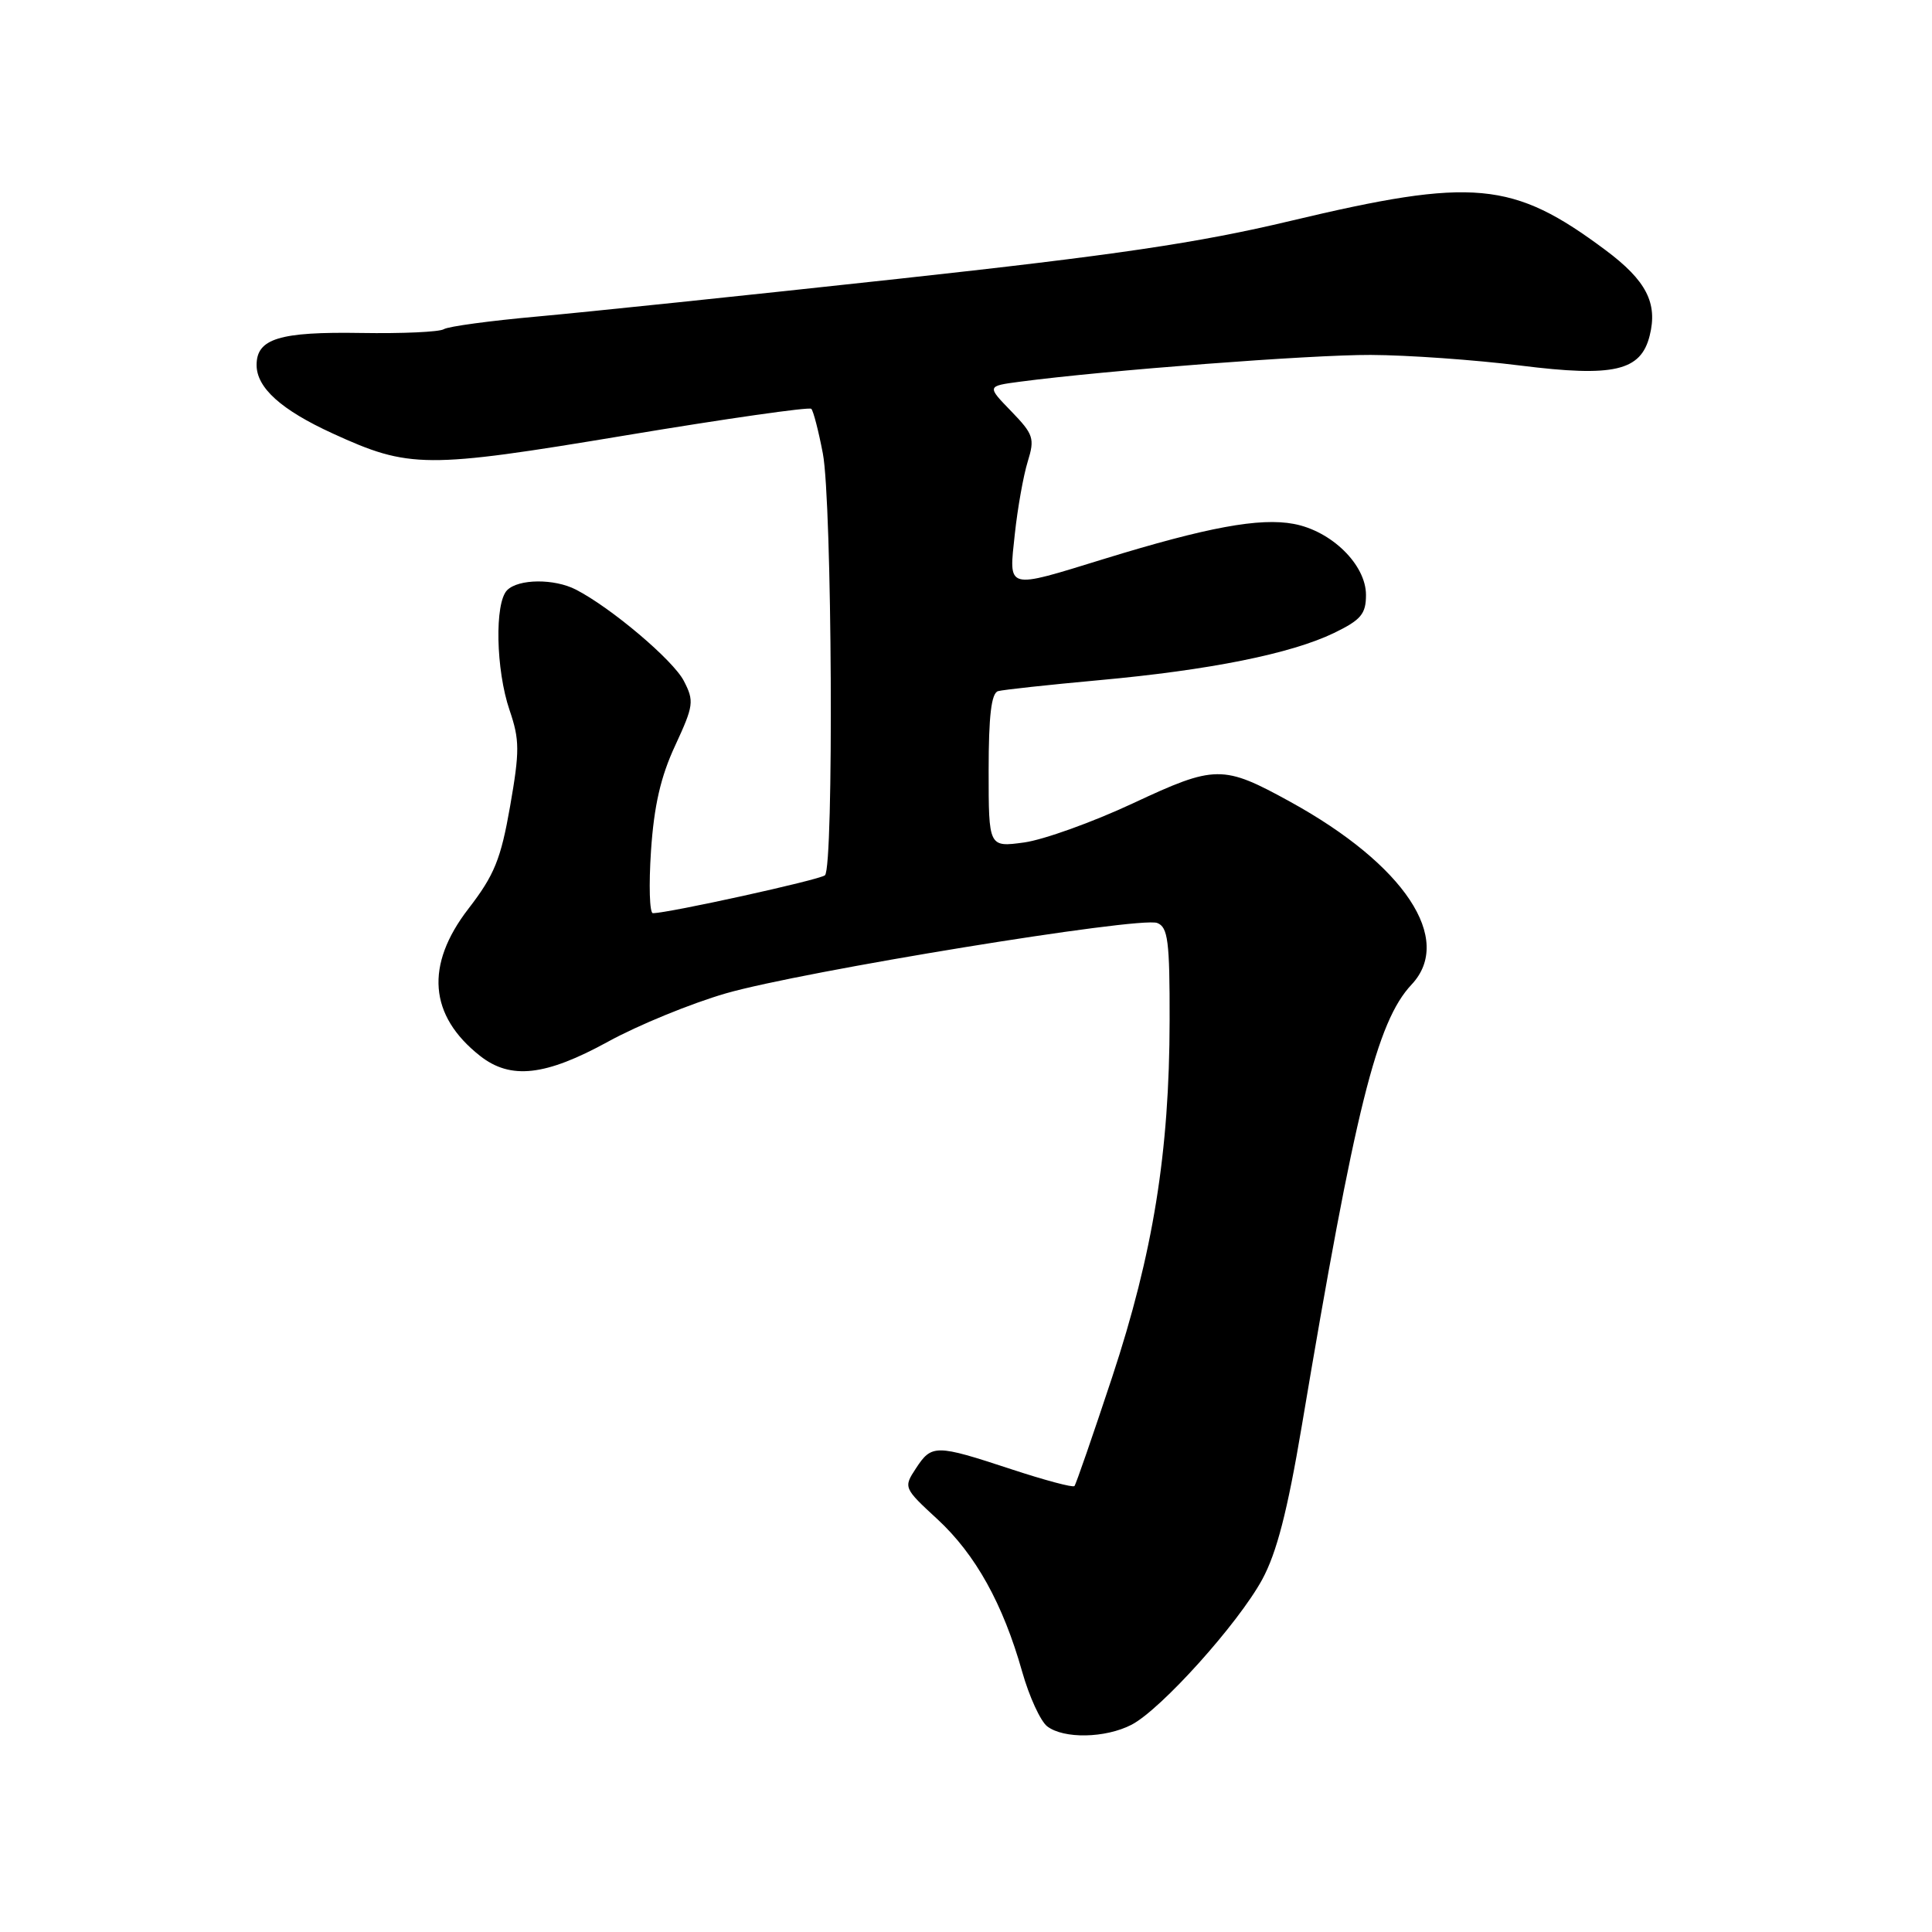 <?xml version="1.0" encoding="UTF-8" standalone="no"?>
<!DOCTYPE svg PUBLIC "-//W3C//DTD SVG 1.1//EN" "http://www.w3.org/Graphics/SVG/1.1/DTD/svg11.dtd" >
<svg xmlns="http://www.w3.org/2000/svg" xmlns:xlink="http://www.w3.org/1999/xlink" version="1.1" viewBox="0 0 256 256">
 <g >
 <path fill="currentColor"
d=" M 149.93 228.54 C 153.83 226.52 164.05 215.16 167.25 209.29 C 169.17 205.75 170.59 200.26 172.49 188.97 C 179.56 146.88 182.42 135.37 187.04 130.46 C 192.67 124.47 186.12 114.59 171.00 106.26 C 162.04 101.33 161.05 101.33 150.11 106.45 C 144.78 108.94 138.29 111.27 135.71 111.63 C 131.00 112.27 131.00 112.27 131.00 102.10 C 131.00 94.83 131.36 91.84 132.25 91.58 C 132.94 91.39 138.95 90.74 145.61 90.13 C 160.25 88.80 171.04 86.63 176.75 83.88 C 180.34 82.14 181.00 81.36 181.00 78.83 C 181.00 74.84 176.45 70.36 171.43 69.42 C 166.92 68.57 159.95 69.86 146.36 74.04 C 133.17 78.10 133.67 78.24 134.47 70.75 C 134.84 67.31 135.61 63.00 136.18 61.16 C 137.13 58.09 136.95 57.55 133.99 54.49 C 130.76 51.16 130.76 51.16 135.13 50.58 C 146.56 49.07 173.68 47.00 181.62 47.03 C 186.51 47.05 195.44 47.68 201.48 48.44 C 213.84 49.99 217.42 49.17 218.59 44.48 C 219.68 40.15 218.14 37.17 212.74 33.14 C 200.44 23.97 195.26 23.49 171.00 29.27 C 158.76 32.19 147.81 33.81 119.00 36.95 C 98.92 39.14 77.41 41.38 71.20 41.94 C 64.98 42.50 59.40 43.25 58.81 43.62 C 58.21 43.99 53.28 44.21 47.84 44.12 C 37.03 43.94 34.00 44.87 34.00 48.36 C 34.00 51.38 37.25 54.31 44.09 57.44 C 54.25 62.09 56.34 62.11 82.90 57.69 C 96.16 55.48 107.23 53.90 107.50 54.17 C 107.77 54.43 108.46 57.09 109.03 60.08 C 110.26 66.44 110.50 114.96 109.31 115.98 C 108.60 116.59 88.57 121.00 86.51 121.00 C 86.07 121.00 85.96 117.29 86.26 112.75 C 86.66 106.78 87.54 102.92 89.46 98.80 C 91.92 93.49 92.00 92.90 90.61 90.22 C 89.20 87.48 80.98 80.53 76.32 78.13 C 73.45 76.65 68.71 76.69 67.20 78.20 C 65.52 79.88 65.70 88.77 67.52 94.10 C 68.86 98.03 68.87 99.51 67.59 106.84 C 66.36 113.86 65.51 115.95 62.07 120.41 C 56.30 127.89 56.83 134.57 63.61 139.91 C 67.66 143.10 72.27 142.58 80.58 138.02 C 84.57 135.83 91.58 132.96 96.17 131.63 C 106.29 128.71 151.01 121.41 153.34 122.30 C 154.76 122.85 155.00 124.68 154.98 135.22 C 154.96 152.66 152.79 166.06 147.36 182.50 C 144.81 190.20 142.57 196.68 142.37 196.91 C 142.17 197.14 138.38 196.12 133.94 194.66 C 123.99 191.38 123.45 191.38 121.37 194.56 C 119.70 197.10 119.73 197.17 124.22 201.31 C 129.27 205.98 132.90 212.52 135.44 221.50 C 136.37 224.80 137.87 228.06 138.76 228.75 C 140.95 230.43 146.46 230.33 149.93 228.54 Z "/>
</g>
</svg>
